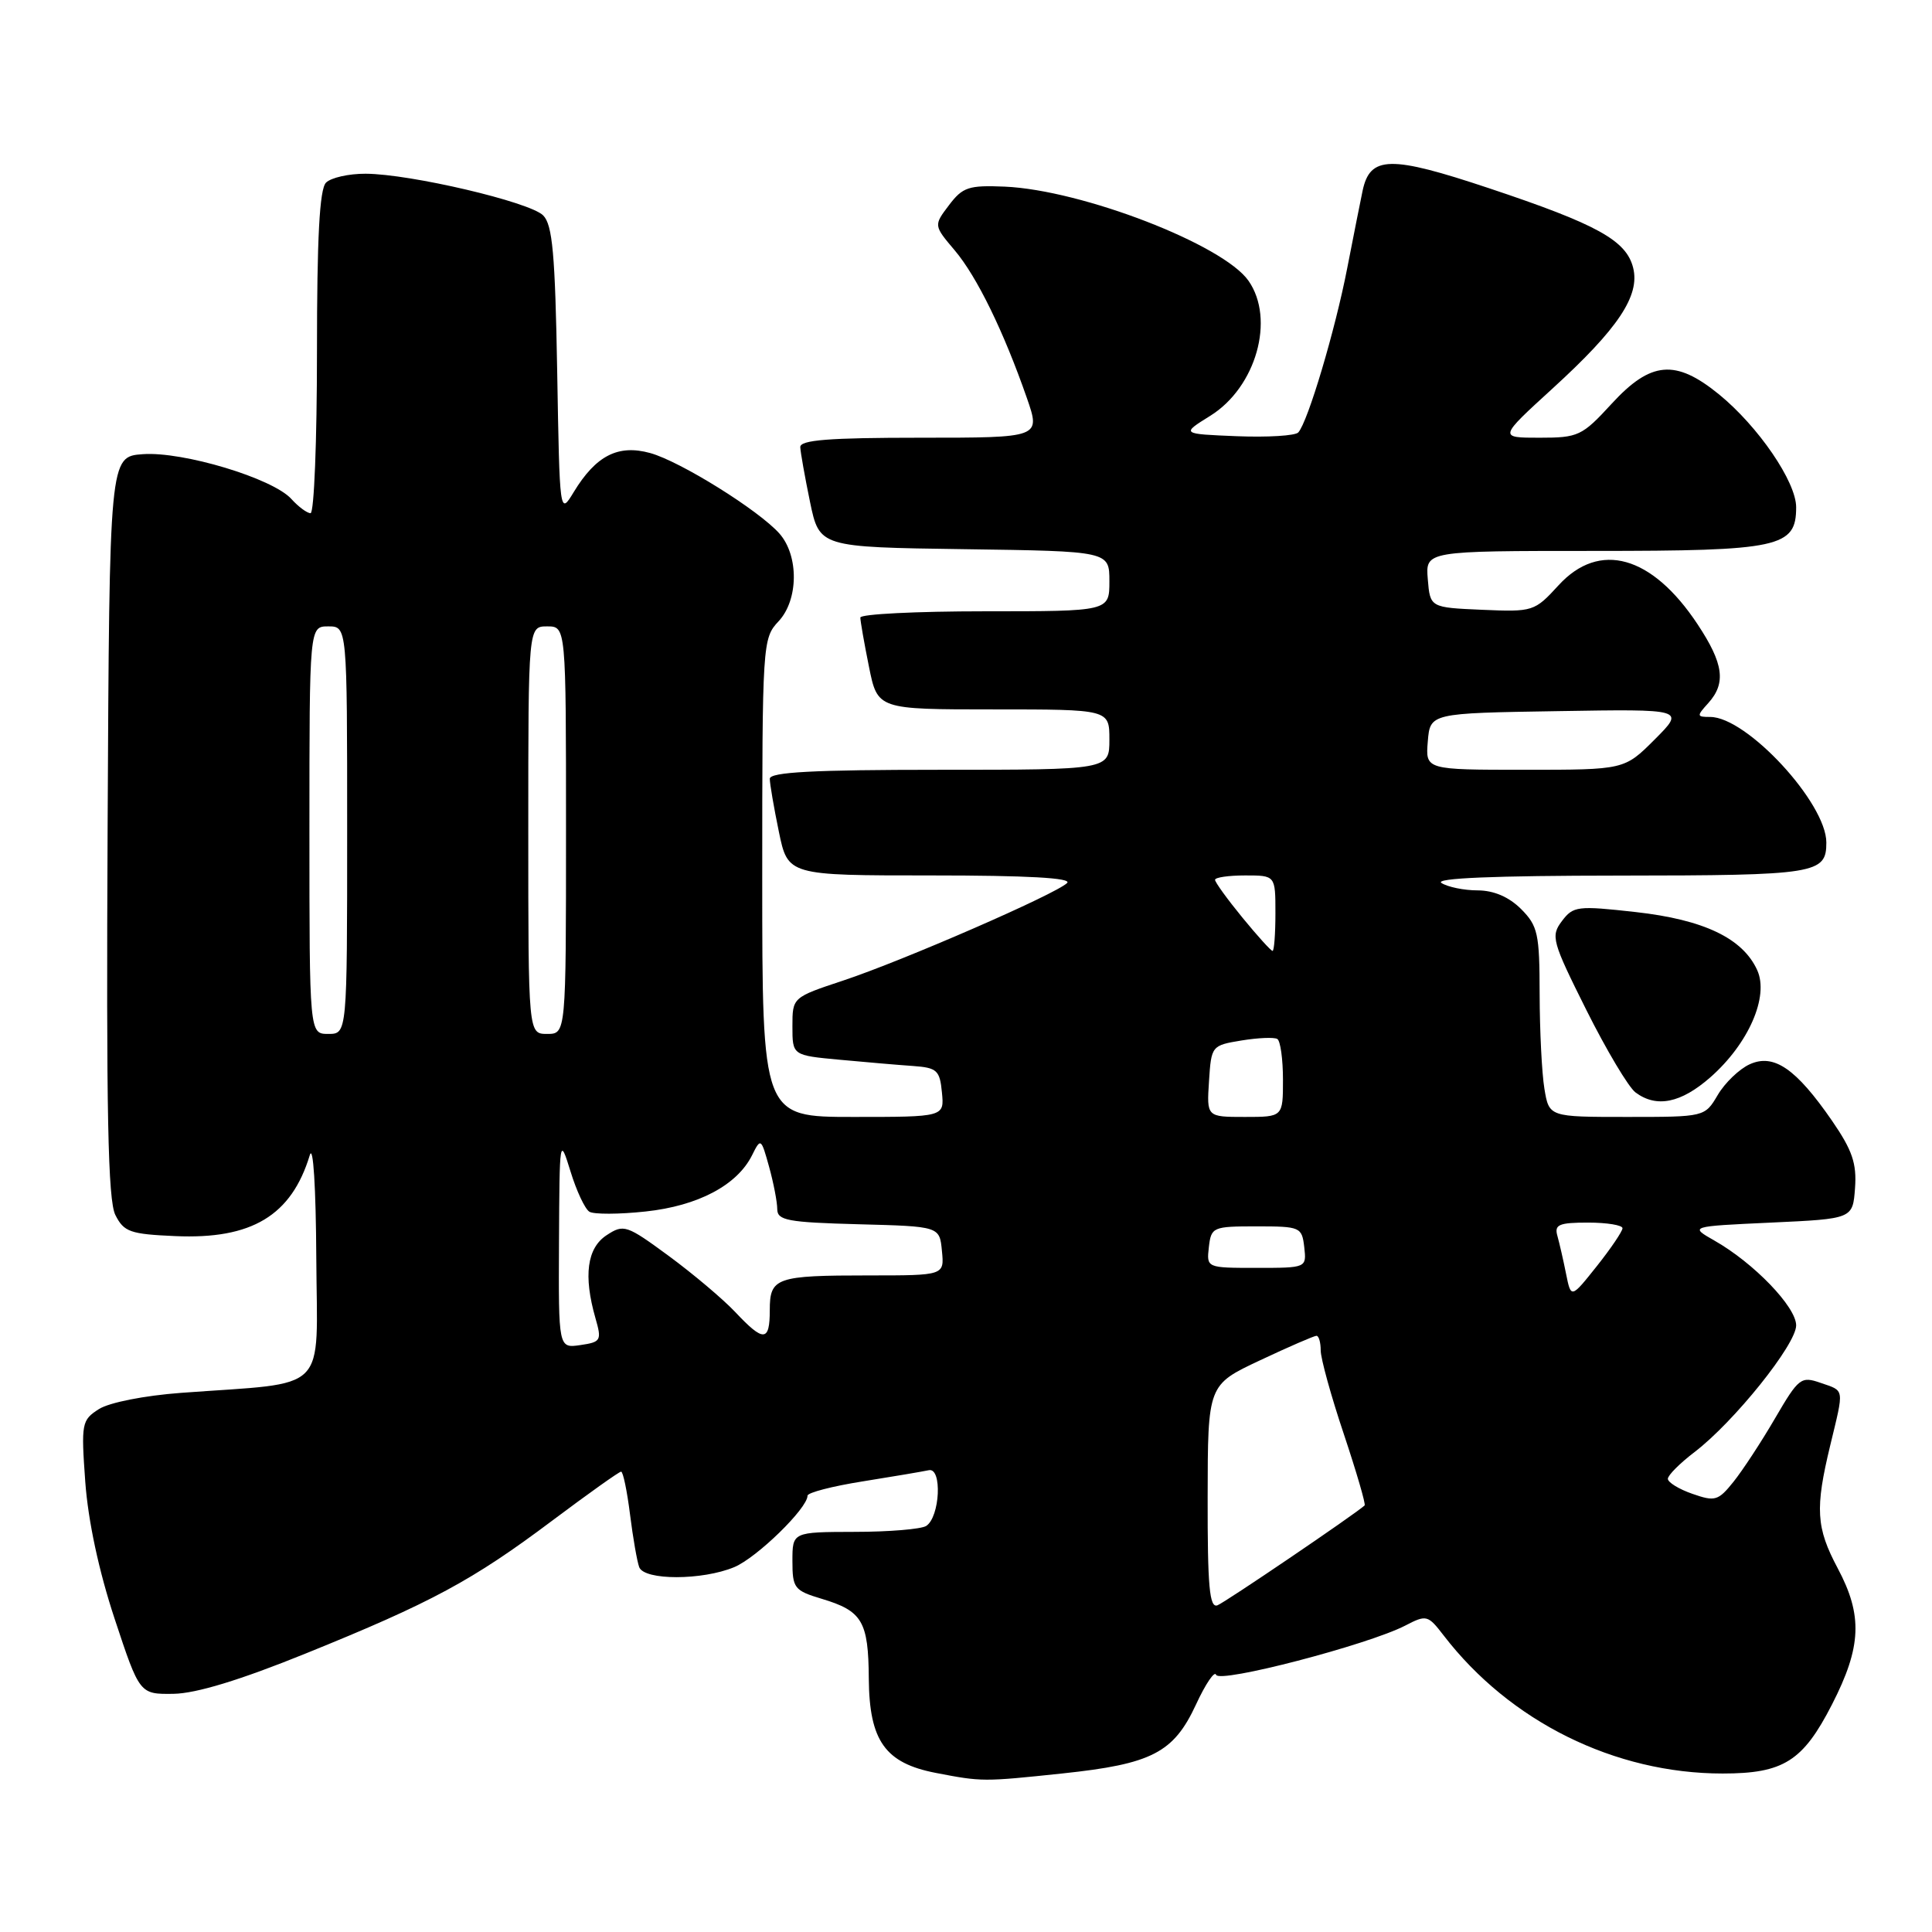 <?xml version="1.0" encoding="UTF-8" standalone="no"?>
<!DOCTYPE svg PUBLIC "-//W3C//DTD SVG 1.1//EN" "http://www.w3.org/Graphics/SVG/1.1/DTD/svg11.dtd" >
<svg xmlns="http://www.w3.org/2000/svg" xmlns:xlink="http://www.w3.org/1999/xlink" version="1.1" viewBox="0 0 256 256">
 <g >
 <path fill="currentColor"
d=" M 140.79 234.99 C 152.62 233.74 155.51 232.25 158.47 225.87 C 159.74 223.12 160.95 221.34 161.14 221.92 C 161.54 223.09 181.26 217.95 186.20 215.40 C 189.01 213.94 189.20 213.99 191.28 216.69 C 200.06 228.12 213.95 235.00 228.26 235.00 C 236.32 235.00 238.90 233.37 242.75 225.85 C 246.67 218.20 246.84 214.06 243.50 207.79 C 240.64 202.42 240.49 199.90 242.52 191.50 C 244.37 183.83 244.45 184.35 241.25 183.24 C 238.64 182.33 238.34 182.56 235.20 187.94 C 233.39 191.05 230.91 194.83 229.70 196.34 C 227.67 198.87 227.25 198.99 224.25 197.94 C 222.46 197.32 221.00 196.42 221.00 195.95 C 221.00 195.48 222.59 193.89 224.53 192.41 C 229.77 188.41 238.00 178.15 238.00 175.62 C 238.00 173.17 232.39 167.35 227.18 164.39 C 223.86 162.50 223.86 162.50 234.68 162.00 C 245.50 161.50 245.50 161.50 245.80 157.43 C 246.04 154.16 245.44 152.41 242.75 148.50 C 237.98 141.59 235.04 139.57 231.85 141.02 C 230.46 141.65 228.56 143.48 227.61 145.09 C 225.89 148.00 225.89 148.00 215.57 148.00 C 205.26 148.00 205.26 148.00 204.64 144.25 C 204.30 142.19 204.02 136.54 204.01 131.70 C 204.00 123.71 203.78 122.69 201.55 120.45 C 199.94 118.85 197.95 117.99 195.80 117.98 C 193.98 117.98 191.82 117.53 191.00 117.00 C 190.01 116.36 198.01 116.03 214.55 116.02 C 240.70 116.00 242.00 115.79 242.00 111.64 C 242.00 106.40 231.46 95.00 226.61 95.00 C 224.81 95.00 224.80 94.88 226.35 93.17 C 228.74 90.52 228.40 87.94 224.93 82.71 C 218.89 73.59 211.93 71.64 206.52 77.55 C 203.33 81.03 203.15 81.09 196.38 80.80 C 189.50 80.50 189.50 80.50 189.19 76.75 C 188.88 73.00 188.88 73.00 211.22 73.00 C 235.82 73.00 238.00 72.53 238.00 67.21 C 238.00 63.84 232.97 56.49 227.77 52.25 C 222.01 47.56 218.74 47.85 213.55 53.50 C 209.63 57.77 209.14 58.00 204.00 58.00 C 198.58 58.00 198.58 58.00 205.72 51.48 C 214.42 43.54 217.33 39.18 216.40 35.48 C 215.49 31.85 211.63 29.72 197.30 24.94 C 184.20 20.57 181.54 20.62 180.55 25.28 C 180.29 26.50 179.38 31.10 178.52 35.50 C 176.92 43.76 173.30 55.90 172.03 57.30 C 171.63 57.74 167.97 57.96 163.90 57.80 C 156.50 57.50 156.50 57.50 160.36 55.10 C 166.44 51.32 168.99 42.29 165.43 37.20 C 162.07 32.40 143.37 25.18 133.14 24.73 C 128.36 24.53 127.56 24.79 125.75 27.18 C 123.71 29.87 123.71 29.87 126.51 33.18 C 129.45 36.66 132.99 43.91 136.07 52.75 C 137.89 58.00 137.89 58.00 121.95 58.00 C 109.83 58.00 106.01 58.30 106.04 59.25 C 106.07 59.94 106.65 63.20 107.33 66.50 C 108.58 72.50 108.58 72.50 127.79 72.77 C 147.00 73.04 147.00 73.04 147.00 77.02 C 147.00 81.00 147.00 81.00 130.50 81.00 C 121.42 81.00 114.00 81.37 114.00 81.83 C 114.00 82.29 114.51 85.22 115.14 88.33 C 116.28 94.00 116.28 94.00 131.64 94.00 C 147.00 94.00 147.00 94.00 147.00 98.00 C 147.00 102.00 147.00 102.00 124.50 102.00 C 107.77 102.00 102.00 102.31 102.00 103.19 C 102.00 103.84 102.54 106.99 103.20 110.19 C 104.40 116.00 104.40 116.00 123.40 116.00 C 136.11 116.00 142.07 116.33 141.40 117.00 C 139.94 118.46 119.67 127.29 111.75 129.92 C 105.00 132.16 105.00 132.16 105.00 136.00 C 105.00 139.84 105.00 139.84 111.25 140.42 C 114.69 140.74 119.08 141.12 121.00 141.25 C 124.16 141.48 124.53 141.82 124.81 144.75 C 125.13 148.00 125.13 148.00 113.06 148.00 C 101.00 148.00 101.00 148.00 101.00 116.31 C 101.00 85.21 101.04 84.59 103.16 82.33 C 105.81 79.51 105.87 73.64 103.28 70.70 C 100.55 67.62 90.14 61.13 86.15 60.03 C 81.91 58.86 78.97 60.36 76.03 65.19 C 74.16 68.27 74.16 68.27 73.83 49.17 C 73.56 33.66 73.21 29.78 71.97 28.54 C 70.19 26.76 54.38 23.05 48.45 23.02 C 46.22 23.01 43.86 23.54 43.20 24.20 C 42.34 25.06 42.00 31.47 42.00 46.70 C 42.00 58.41 41.62 68.00 41.15 68.00 C 40.69 68.00 39.54 67.15 38.60 66.11 C 36.13 63.38 24.25 59.80 18.93 60.18 C 14.50 60.50 14.50 60.50 14.26 109.50 C 14.07 147.44 14.30 159.06 15.29 161.00 C 16.42 163.24 17.25 163.53 23.23 163.79 C 33.36 164.24 38.62 161.07 41.05 153.06 C 41.50 151.58 41.86 157.32 41.91 166.66 C 42.01 184.93 43.85 183.09 24.00 184.56 C 19.13 184.92 14.48 185.84 13.11 186.71 C 10.82 188.17 10.74 188.58 11.30 196.37 C 11.68 201.53 13.09 208.15 15.19 214.50 C 18.50 224.50 18.50 224.50 23.00 224.44 C 26.00 224.39 31.82 222.62 40.50 219.10 C 57.18 212.35 62.61 209.42 73.19 201.48 C 77.94 197.92 82.04 195.00 82.30 195.00 C 82.56 195.00 83.09 197.55 83.48 200.66 C 83.87 203.77 84.42 206.92 84.70 207.66 C 85.38 209.43 93.06 209.42 97.30 207.65 C 100.30 206.39 107.00 199.86 107.00 198.19 C 107.00 197.78 110.29 196.93 114.32 196.29 C 118.34 195.65 122.28 194.98 123.07 194.81 C 124.87 194.42 124.56 201.02 122.72 202.20 C 122.05 202.62 117.79 202.98 113.25 202.98 C 105.00 203.00 105.00 203.00 105.00 206.84 C 105.00 210.44 105.25 210.76 108.88 211.85 C 114.26 213.46 115.07 214.82 115.12 222.44 C 115.19 230.68 117.29 233.62 124.00 234.92 C 130.13 236.10 130.26 236.10 140.79 234.99 Z  M 226.63 142.75 C 231.69 138.30 234.43 132.04 232.84 128.55 C 230.92 124.32 225.76 121.86 216.72 120.85 C 209.02 119.99 208.46 120.06 206.96 122.05 C 205.46 124.04 205.65 124.72 210.20 133.83 C 212.86 139.15 215.79 144.06 216.71 144.75 C 219.49 146.83 222.73 146.17 226.63 142.75 Z  M 160.02 198.36 C 160.04 183.50 160.04 183.50 166.96 180.25 C 170.76 178.46 174.13 177.00 174.44 177.00 C 174.75 177.00 175.00 177.87 175.00 178.94 C 175.00 180.01 176.38 185.01 178.07 190.04 C 179.75 195.08 180.99 199.32 180.82 199.48 C 179.35 200.78 162.34 212.32 161.32 212.71 C 160.26 213.11 160.00 210.24 160.02 198.36 Z  M 74.07 164.58 C 74.14 150.75 74.16 150.58 75.59 155.20 C 76.38 157.79 77.51 160.20 78.10 160.56 C 78.68 160.92 82.03 160.91 85.54 160.53 C 92.48 159.79 97.67 157.05 99.65 153.08 C 100.80 150.76 100.85 150.79 101.91 154.61 C 102.50 156.75 102.99 159.27 102.99 160.22 C 103.00 161.71 104.37 161.97 113.75 162.22 C 124.50 162.50 124.50 162.50 124.81 165.75 C 125.13 169.00 125.13 169.00 115.15 169.00 C 102.81 169.00 102.00 169.28 102.00 173.61 C 102.00 177.81 101.18 177.85 97.44 173.87 C 95.82 172.15 91.86 168.81 88.63 166.43 C 83.02 162.31 82.65 162.18 80.38 163.67 C 77.78 165.37 77.29 169.04 78.90 174.66 C 79.75 177.62 79.64 177.83 76.90 178.23 C 74.00 178.65 74.00 178.65 74.07 164.58 Z  M 207.51 168.78 C 207.15 166.98 206.63 164.71 206.36 163.75 C 205.94 162.27 206.56 162.00 210.43 162.00 C 212.94 162.00 215.00 162.34 214.99 162.75 C 214.98 163.16 213.45 165.43 211.58 167.78 C 208.17 172.06 208.17 172.06 207.51 168.78 Z  M 160.18 165.25 C 160.49 162.59 160.70 162.50 166.50 162.50 C 172.30 162.50 172.51 162.59 172.82 165.25 C 173.13 168.00 173.13 168.00 166.50 168.00 C 159.87 168.00 159.87 168.00 160.18 165.25 Z  M 160.20 143.26 C 160.50 138.58 160.55 138.52 164.50 137.87 C 166.70 137.51 168.84 137.42 169.25 137.67 C 169.66 137.91 170.00 140.34 170.00 143.06 C 170.00 148.00 170.00 148.00 164.95 148.00 C 159.89 148.00 159.89 148.00 160.20 143.26 Z  M 41.00 110.00 C 41.00 83.00 41.00 83.00 43.50 83.00 C 46.00 83.00 46.00 83.00 46.00 110.00 C 46.00 137.00 46.00 137.00 43.50 137.00 C 41.00 137.00 41.00 137.00 41.00 110.00 Z  M 70.00 110.00 C 70.00 83.00 70.00 83.00 72.50 83.00 C 75.00 83.00 75.00 83.00 75.00 110.00 C 75.00 137.00 75.00 137.00 72.50 137.00 C 70.00 137.00 70.00 137.00 70.00 110.00 Z  M 164.62 121.58 C 162.63 119.15 161.00 116.90 161.00 116.58 C 161.00 116.26 162.80 116.00 165.00 116.00 C 169.00 116.00 169.00 116.00 169.00 121.00 C 169.00 123.75 168.83 126.00 168.62 126.00 C 168.41 126.00 166.61 124.01 164.62 121.58 Z  M 189.19 98.25 C 189.50 94.50 189.50 94.50 206.39 94.23 C 223.28 93.95 223.28 93.95 219.26 97.98 C 215.24 102.00 215.24 102.00 202.06 102.00 C 188.88 102.00 188.88 102.00 189.19 98.25 Z "/>
</g>
</svg>